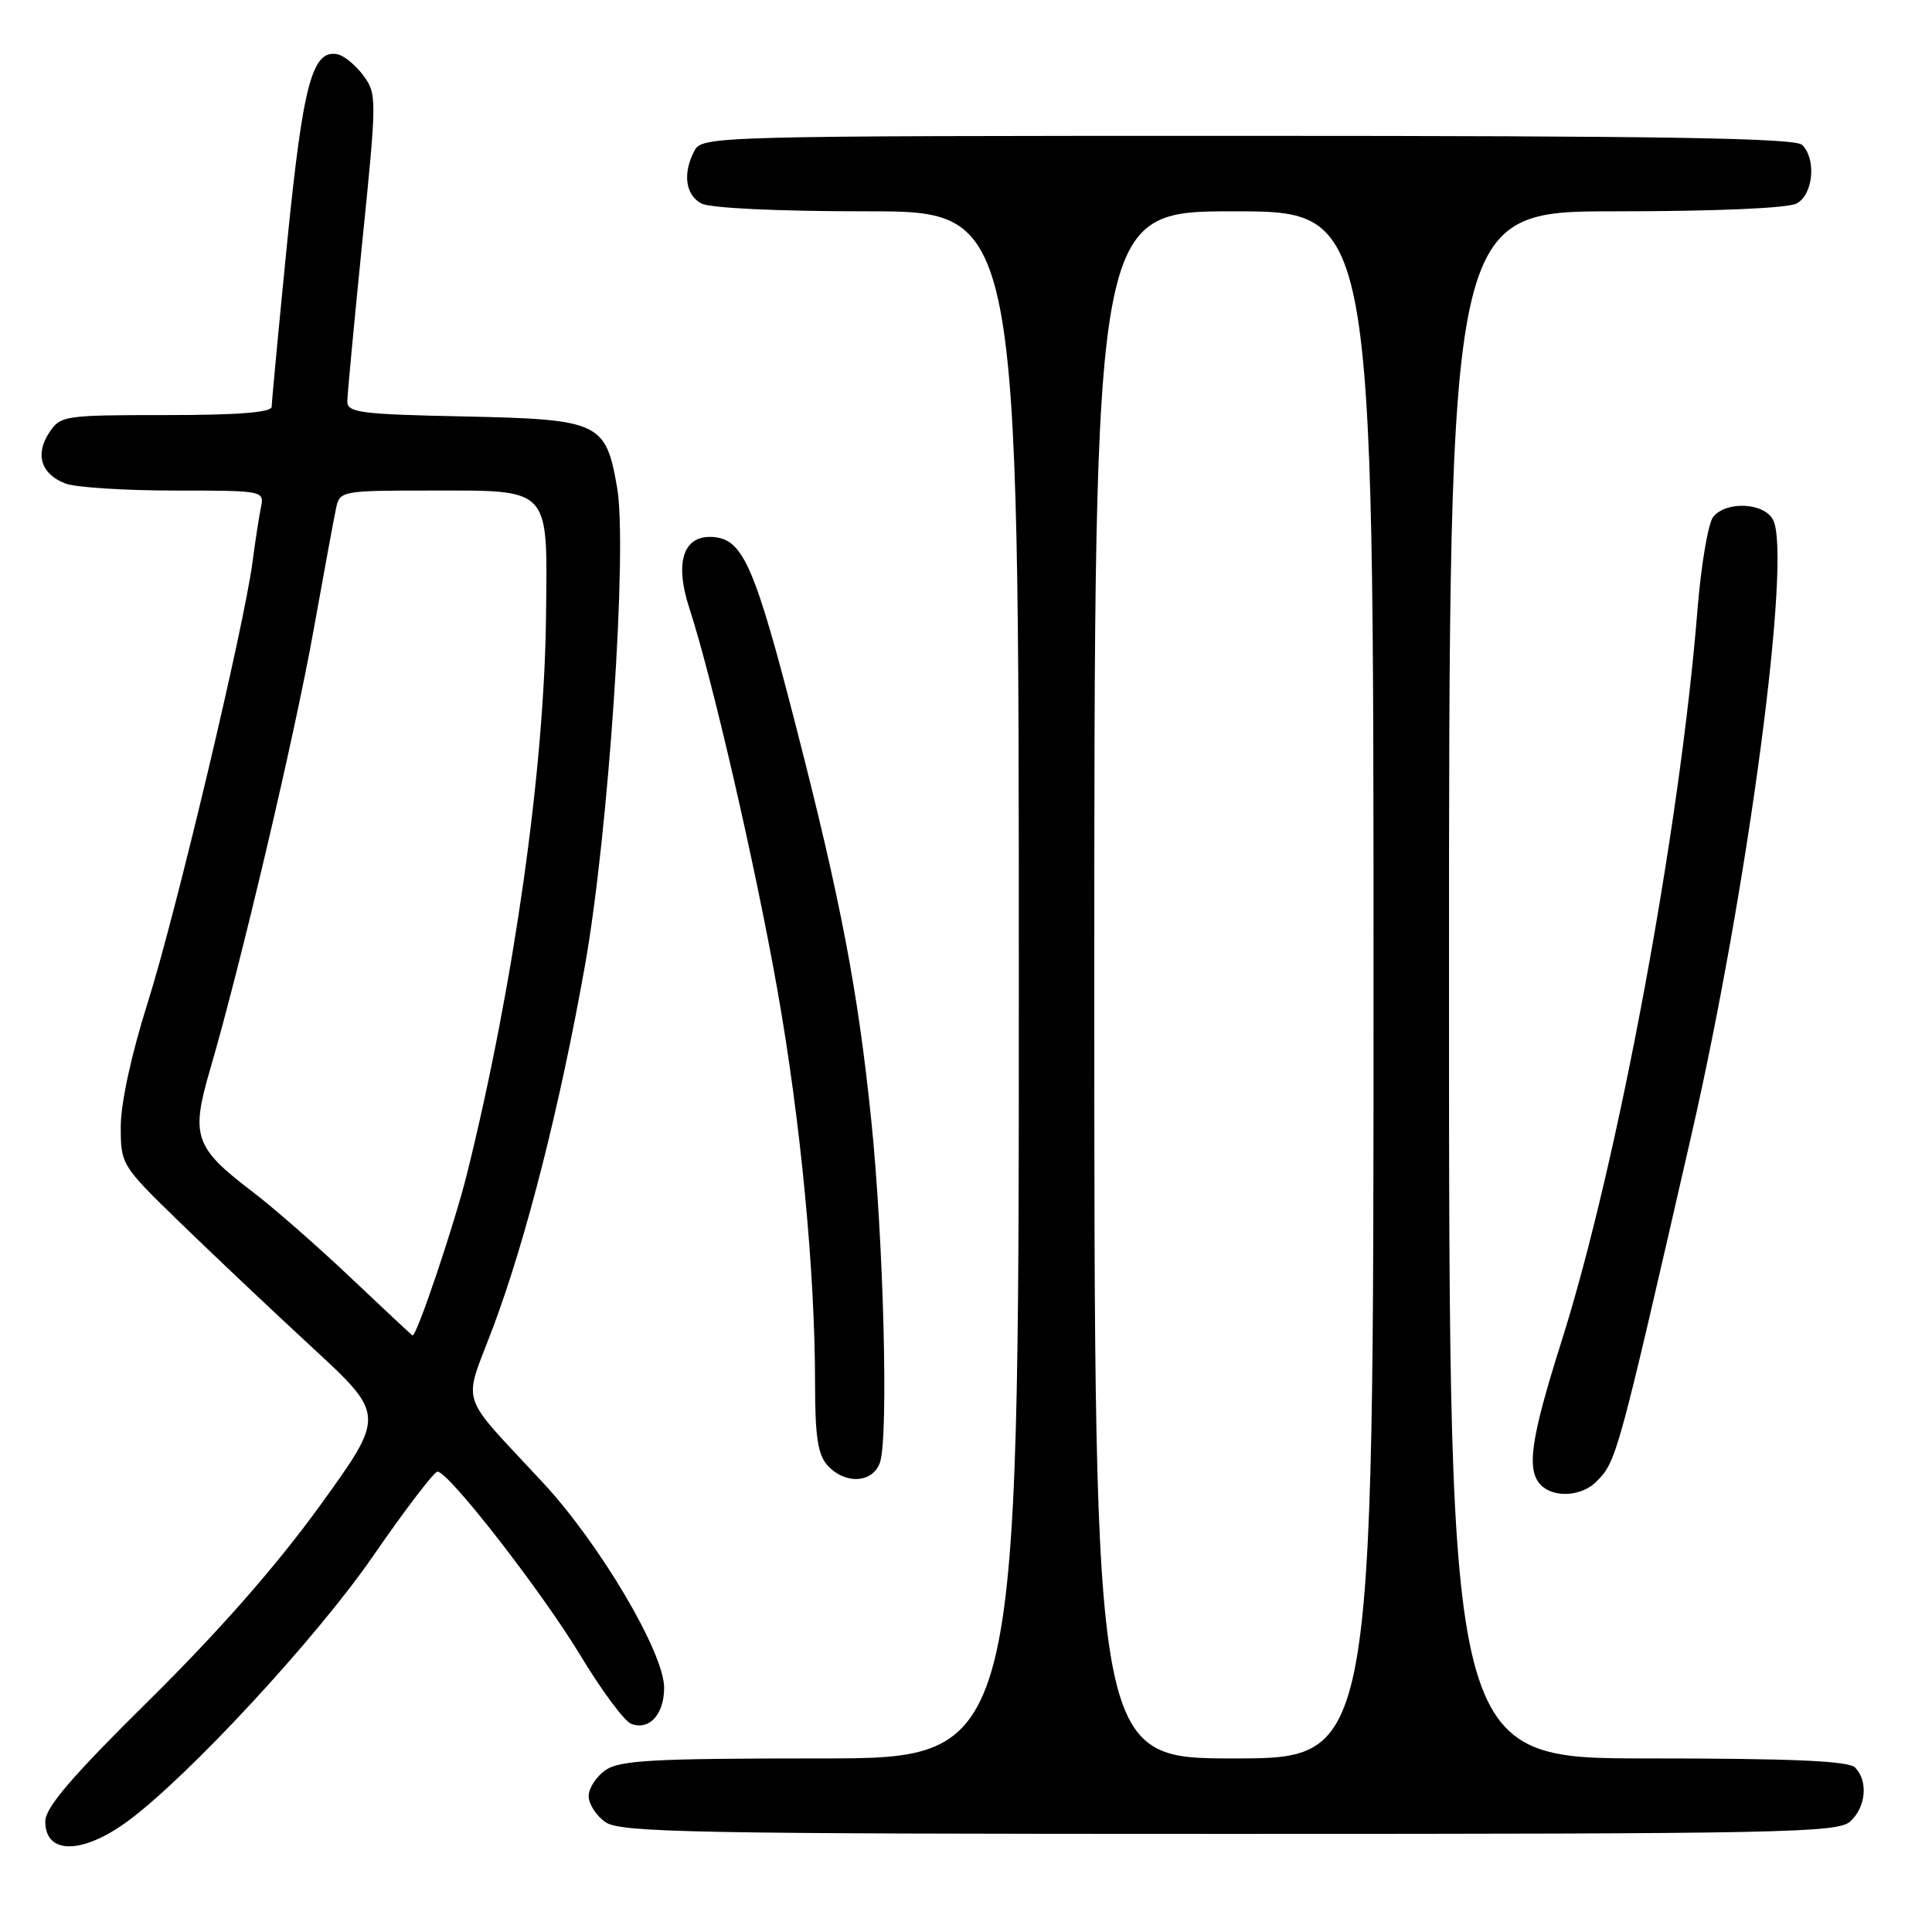 <?xml version="1.0" encoding="UTF-8" standalone="no"?>
<!DOCTYPE svg PUBLIC "-//W3C//DTD SVG 1.1//EN" "http://www.w3.org/Graphics/SVG/1.1/DTD/svg11.dtd" >
<svg xmlns="http://www.w3.org/2000/svg" xmlns:xlink="http://www.w3.org/1999/xlink" version="1.1" viewBox="0 0 256 256">
 <g >
 <path fill="currentColor"
d=" M 17.00 241.26 C 25.02 235.33 41.96 217.02 49.39 206.25 C 53.66 200.06 57.52 195.00 57.97 195.00 C 59.45 195.00 71.80 210.89 76.95 219.42 C 79.73 224.02 82.74 228.07 83.63 228.41 C 86.03 229.33 88.00 227.18 88.00 223.63 C 88.00 219.00 79.54 204.67 72.00 196.52 C 60.56 184.17 61.33 186.56 65.35 175.84 C 69.74 164.12 74.22 146.47 77.52 127.88 C 80.64 110.30 83.17 72.73 81.77 64.61 C 80.27 55.93 79.47 55.56 61.40 55.18 C 47.76 54.90 46.00 54.67 46.02 53.18 C 46.03 52.26 46.93 42.73 48.01 32.00 C 49.94 13.01 49.94 12.43 48.14 10.00 C 47.12 8.62 45.58 7.36 44.71 7.19 C 41.37 6.53 40.15 11.14 38.05 32.15 C 36.92 43.51 36.00 53.30 36.00 53.90 C 36.00 54.65 31.50 55.00 22.02 55.00 C 8.44 55.00 8.00 55.07 6.50 57.36 C 4.61 60.24 5.46 62.85 8.70 64.08 C 10.04 64.58 16.51 65.00 23.08 65.00 C 34.95 65.00 35.03 65.02 34.57 67.25 C 34.32 68.49 33.82 71.70 33.47 74.40 C 32.36 82.96 23.30 121.07 19.58 132.83 C 17.42 139.66 16.00 146.19 16.00 149.26 C 16.00 154.31 16.08 154.44 23.79 161.93 C 28.07 166.09 35.96 173.55 41.32 178.50 C 51.07 187.50 51.07 187.50 42.40 199.50 C 36.69 207.40 28.99 216.17 19.86 225.19 C 9.47 235.46 6.00 239.50 6.00 241.36 C 6.00 245.78 10.94 245.74 17.00 241.26 Z  M 245.17 241.35 C 247.26 239.45 247.57 235.97 245.80 234.20 C 244.93 233.33 237.42 233.00 218.30 233.00 C 192.00 233.00 192.00 233.00 192.00 130.50 C 192.00 28.00 192.00 28.00 214.07 28.00 C 227.36 28.00 236.90 27.59 238.07 26.96 C 240.26 25.79 240.70 21.10 238.80 19.20 C 237.89 18.29 220.21 18.00 165.34 18.00 C 94.91 18.00 93.04 18.05 92.04 19.93 C 90.43 22.93 90.81 25.83 92.93 26.96 C 94.08 27.58 103.01 28.00 114.93 28.00 C 135.00 28.00 135.00 28.00 135.00 130.50 C 135.00 233.00 135.00 233.00 108.72 233.00 C 86.56 233.00 82.10 233.24 80.22 234.56 C 79.00 235.41 78.00 236.96 78.00 238.00 C 78.00 239.04 79.00 240.59 80.22 241.44 C 82.19 242.82 91.70 243.00 162.89 243.00 C 236.35 243.00 243.50 242.86 245.17 241.35 Z  M 211.51 196.34 C 214.19 193.67 214.30 193.27 224.08 150.58 C 231.61 117.74 237.47 73.61 234.93 68.86 C 233.72 66.60 228.78 66.36 227.02 68.47 C 226.35 69.28 225.41 74.80 224.93 80.74 C 222.59 109.97 214.37 154.16 206.89 177.80 C 202.80 190.73 202.22 194.82 204.20 196.80 C 205.91 198.51 209.57 198.28 211.51 196.34 Z  M 116.61 193.75 C 117.75 190.32 117.08 164.23 115.43 148.27 C 113.68 131.25 111.39 119.27 105.49 96.32 C 100.12 75.40 98.51 71.62 94.76 71.18 C 90.60 70.71 89.29 74.34 91.36 80.65 C 94.33 89.73 100.04 114.45 102.98 131.00 C 106.08 148.43 108.00 168.47 108.00 183.37 C 108.00 190.32 108.37 192.76 109.65 194.17 C 111.99 196.75 115.69 196.53 116.61 193.75 Z  M 46.50 169.33 C 42.10 165.16 36.22 160.01 33.43 157.89 C 25.78 152.07 25.26 150.55 27.82 141.78 C 31.86 127.98 39.05 97.47 41.55 83.50 C 42.93 75.80 44.28 68.49 44.55 67.25 C 45.02 65.07 45.41 65.00 56.83 65.00 C 73.15 65.00 72.54 64.34 72.35 81.68 C 72.13 101.96 68.09 130.50 61.89 155.50 C 60.22 162.21 55.21 177.11 54.66 176.95 C 54.57 176.93 50.90 173.50 46.50 169.33 Z  M 145.00 130.50 C 145.00 28.00 145.00 28.00 163.50 28.00 C 182.00 28.00 182.00 28.00 182.00 130.50 C 182.00 233.00 182.00 233.00 163.50 233.00 C 145.00 233.00 145.00 233.00 145.00 130.50 Z "/>
</g>
</svg>
